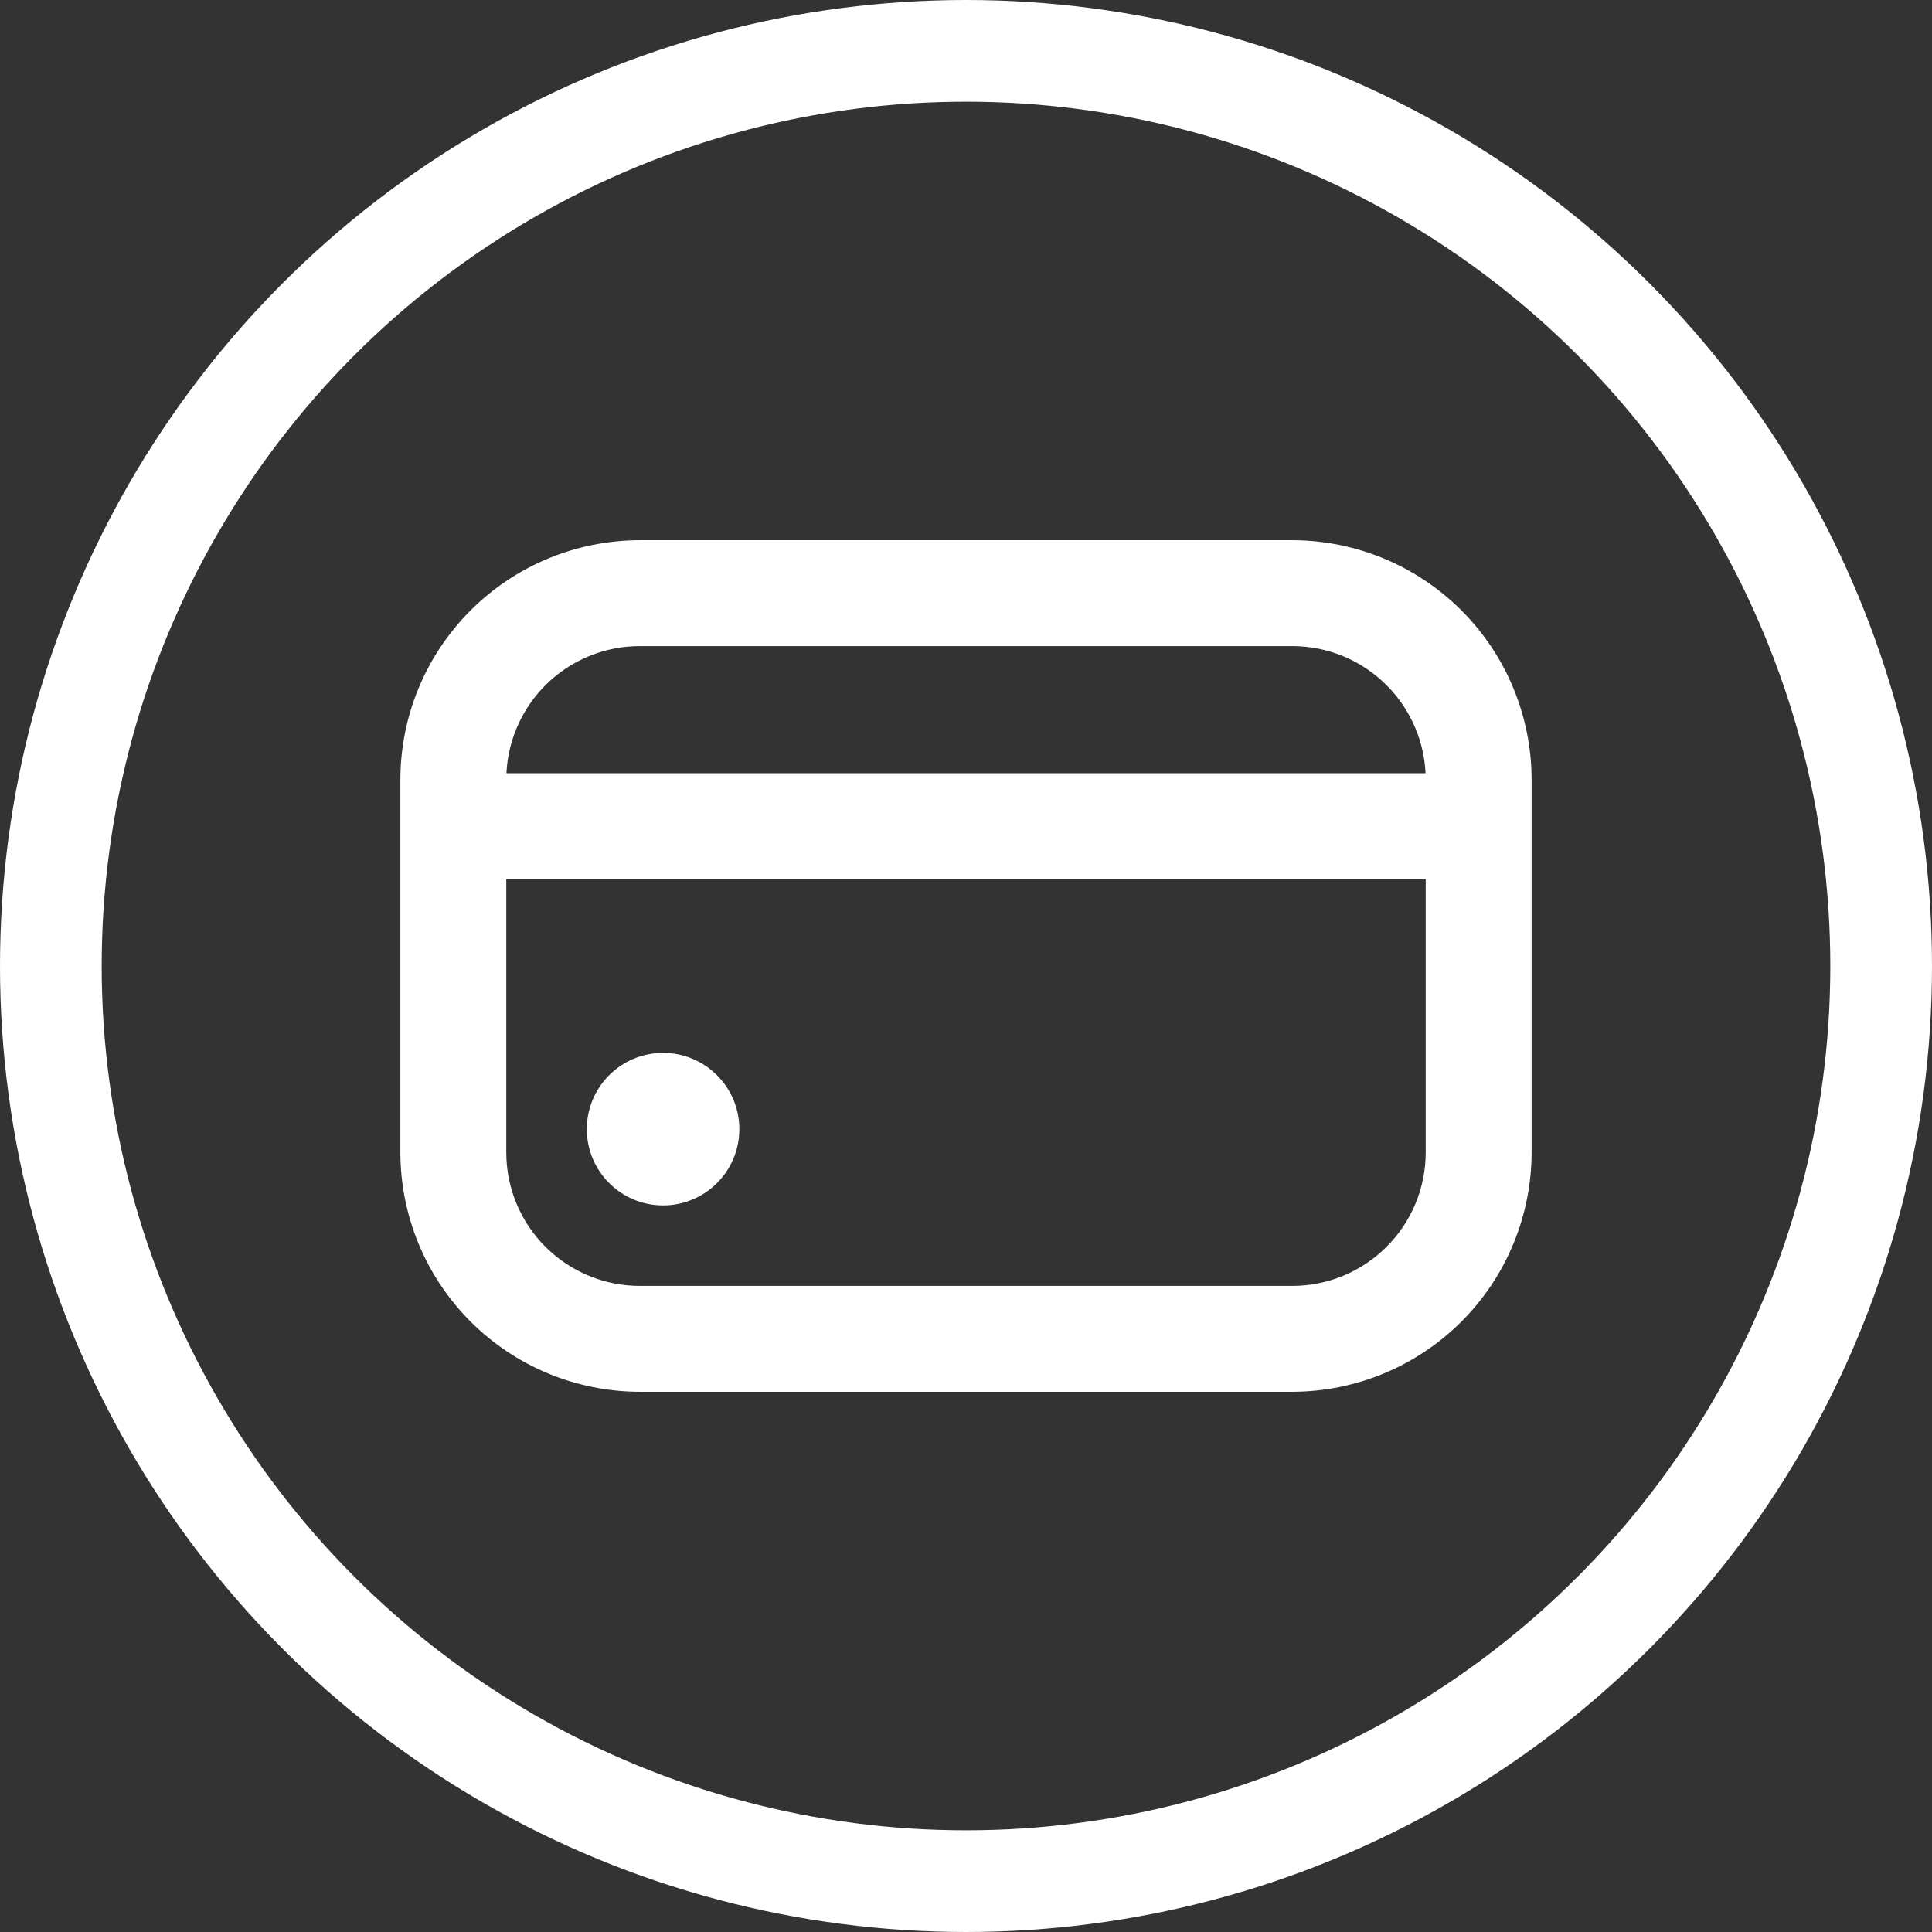 <svg width="38" height="38" viewBox="0 0 38 38" fill="none" xmlns="http://www.w3.org/2000/svg">
<rect x="0" y="0" width="38" height="38" fill="#333333" stroke="none"/>
<circle cx="19" cy="19" r="18" stroke="white" stroke-width="2"/>
<path d="M13.042 23.584C13.801 23.584 14.417 22.968 14.417 22.209C14.417 21.45 13.801 20.834 13.042 20.834C12.282 20.834 11.667 21.45 11.667 22.209C11.667 22.968 12.282 23.584 13.042 23.584Z" fill="white" stroke="white" stroke-width="0.25"/>
<path d="M25.417 10.75H12.583C11.368 10.752 10.203 11.235 9.344 12.094C8.485 12.953 8.001 14.118 8 15.333L8 22.667C8.001 23.882 8.485 25.047 9.344 25.906C10.203 26.765 11.368 27.248 12.583 27.25H25.417C26.632 27.248 27.797 26.765 28.656 25.906C29.515 25.047 29.998 23.882 30 22.667V15.333C29.998 14.118 29.515 12.953 28.656 12.094C27.797 11.235 26.632 10.752 25.417 10.75ZM12.583 12.583H25.417C26.146 12.583 26.846 12.873 27.361 13.389C27.877 13.905 28.167 14.604 28.167 15.333H9.833C9.833 14.604 10.123 13.905 10.639 13.389C11.155 12.873 11.854 12.583 12.583 12.583ZM25.417 25.417H12.583C11.854 25.417 11.155 25.127 10.639 24.611C10.123 24.096 9.833 23.396 9.833 22.667V17.167H28.167V22.667C28.167 23.396 27.877 24.096 27.361 24.611C26.846 25.127 26.146 25.417 25.417 25.417Z" fill="white" stroke="white" stroke-width="0.25"/>
</svg>
